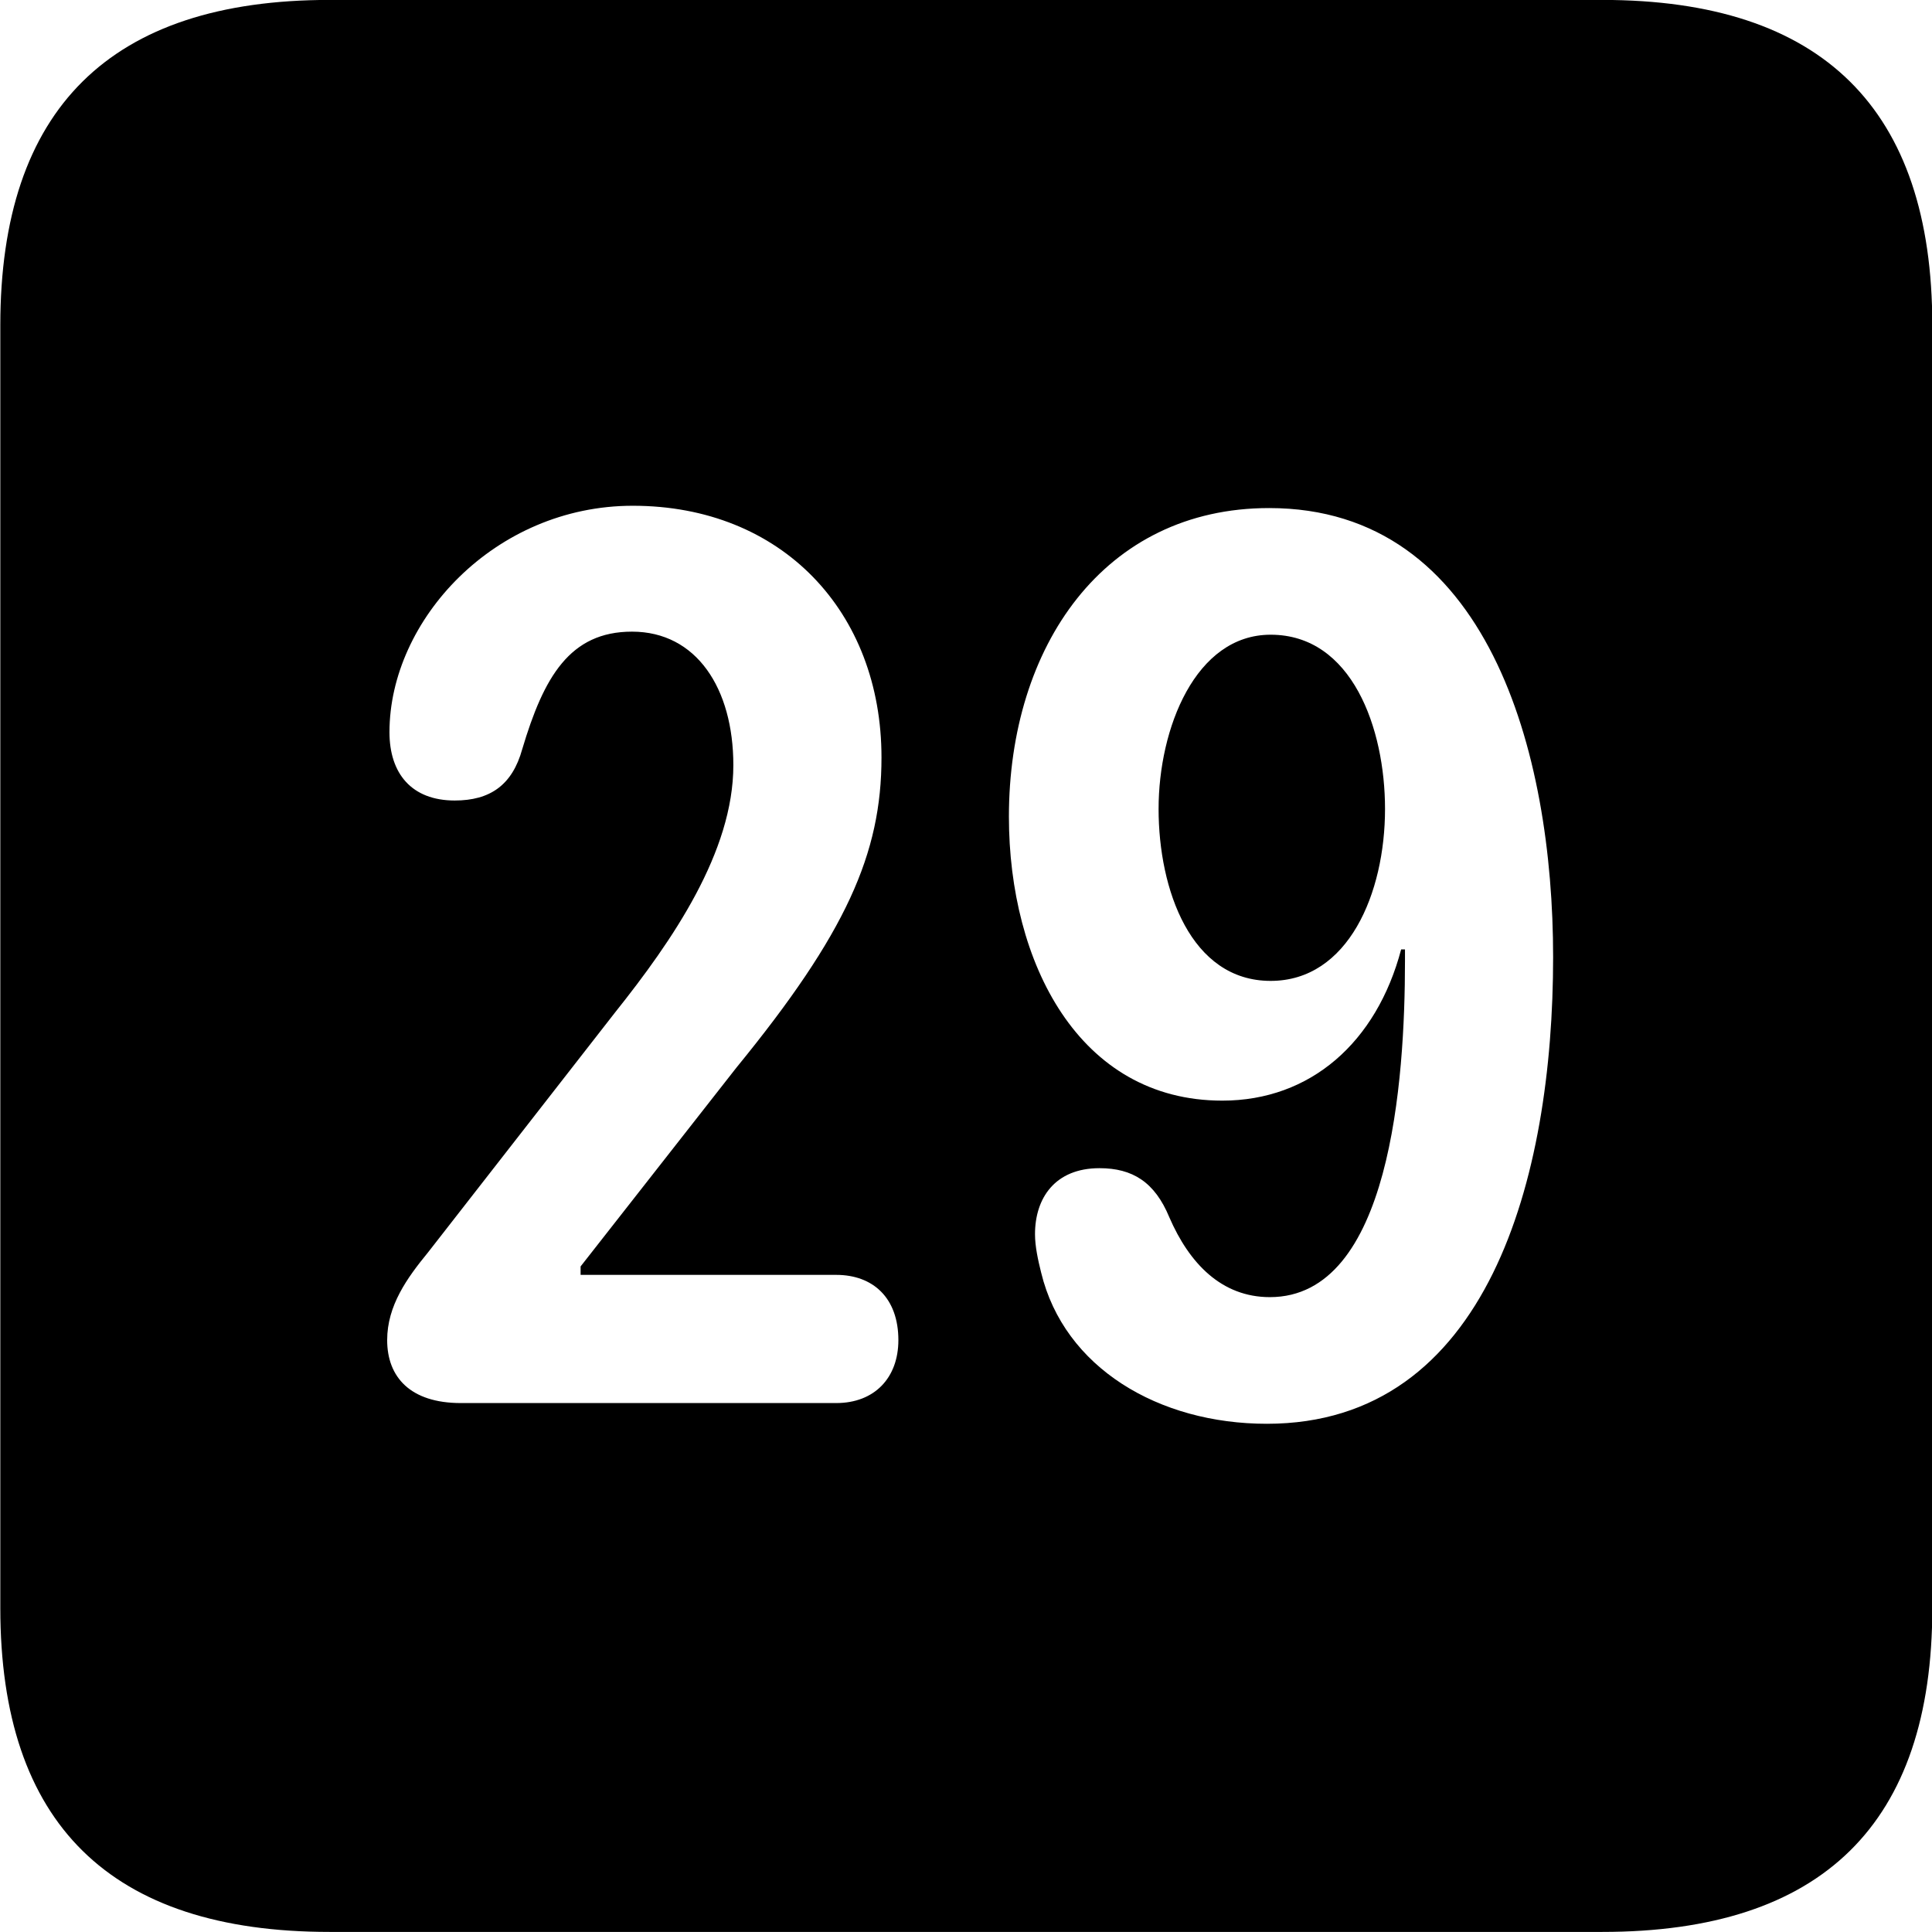 <svg viewBox="0 0 25.17 25.17" xmlns="http://www.w3.org/2000/svg"><path d="M4.294 25.169H20.874C23.744 25.169 25.174 23.759 25.174 20.949V4.239C25.174 1.419 23.744 -0.001 20.874 -0.001H4.294C1.434 -0.001 0.004 1.419 0.004 4.239V20.949C0.004 23.759 1.434 25.169 4.294 25.169ZM6.004 18.279C5.344 18.279 5.044 17.939 5.044 17.459C5.044 17.009 5.304 16.649 5.574 16.319L8.014 13.189C8.764 12.249 9.554 11.099 9.554 9.969C9.554 8.969 9.074 8.229 8.234 8.229C7.424 8.229 7.084 8.819 6.804 9.759C6.674 10.229 6.384 10.429 5.924 10.429C5.364 10.429 5.074 10.079 5.074 9.539C5.074 8.079 6.444 6.589 8.244 6.589C10.184 6.589 11.484 7.969 11.484 9.869C11.484 11.119 11.024 12.159 9.594 13.909L7.564 16.499V16.609H10.894C11.374 16.609 11.704 16.909 11.704 17.459C11.704 17.949 11.394 18.279 10.894 18.279ZM15.924 14.339C14.054 14.339 13.144 12.539 13.144 10.639C13.144 8.419 14.384 6.619 16.534 6.619C19.384 6.619 20.234 9.799 20.234 12.469C20.234 15.349 19.384 18.549 16.504 18.549C15.094 18.549 13.864 17.819 13.564 16.579C13.524 16.419 13.484 16.239 13.484 16.079C13.484 15.609 13.744 15.219 14.324 15.219C14.754 15.219 15.044 15.399 15.234 15.859C15.494 16.459 15.914 16.899 16.544 16.899C18.114 16.899 18.304 14.079 18.304 12.519V12.369H18.254C17.934 13.579 17.074 14.339 15.924 14.339ZM16.554 12.779C17.564 12.779 18.044 11.639 18.044 10.539C18.044 9.489 17.614 8.269 16.554 8.269C15.574 8.269 15.094 9.489 15.094 10.539C15.094 11.589 15.514 12.779 16.554 12.779Z" /></svg>